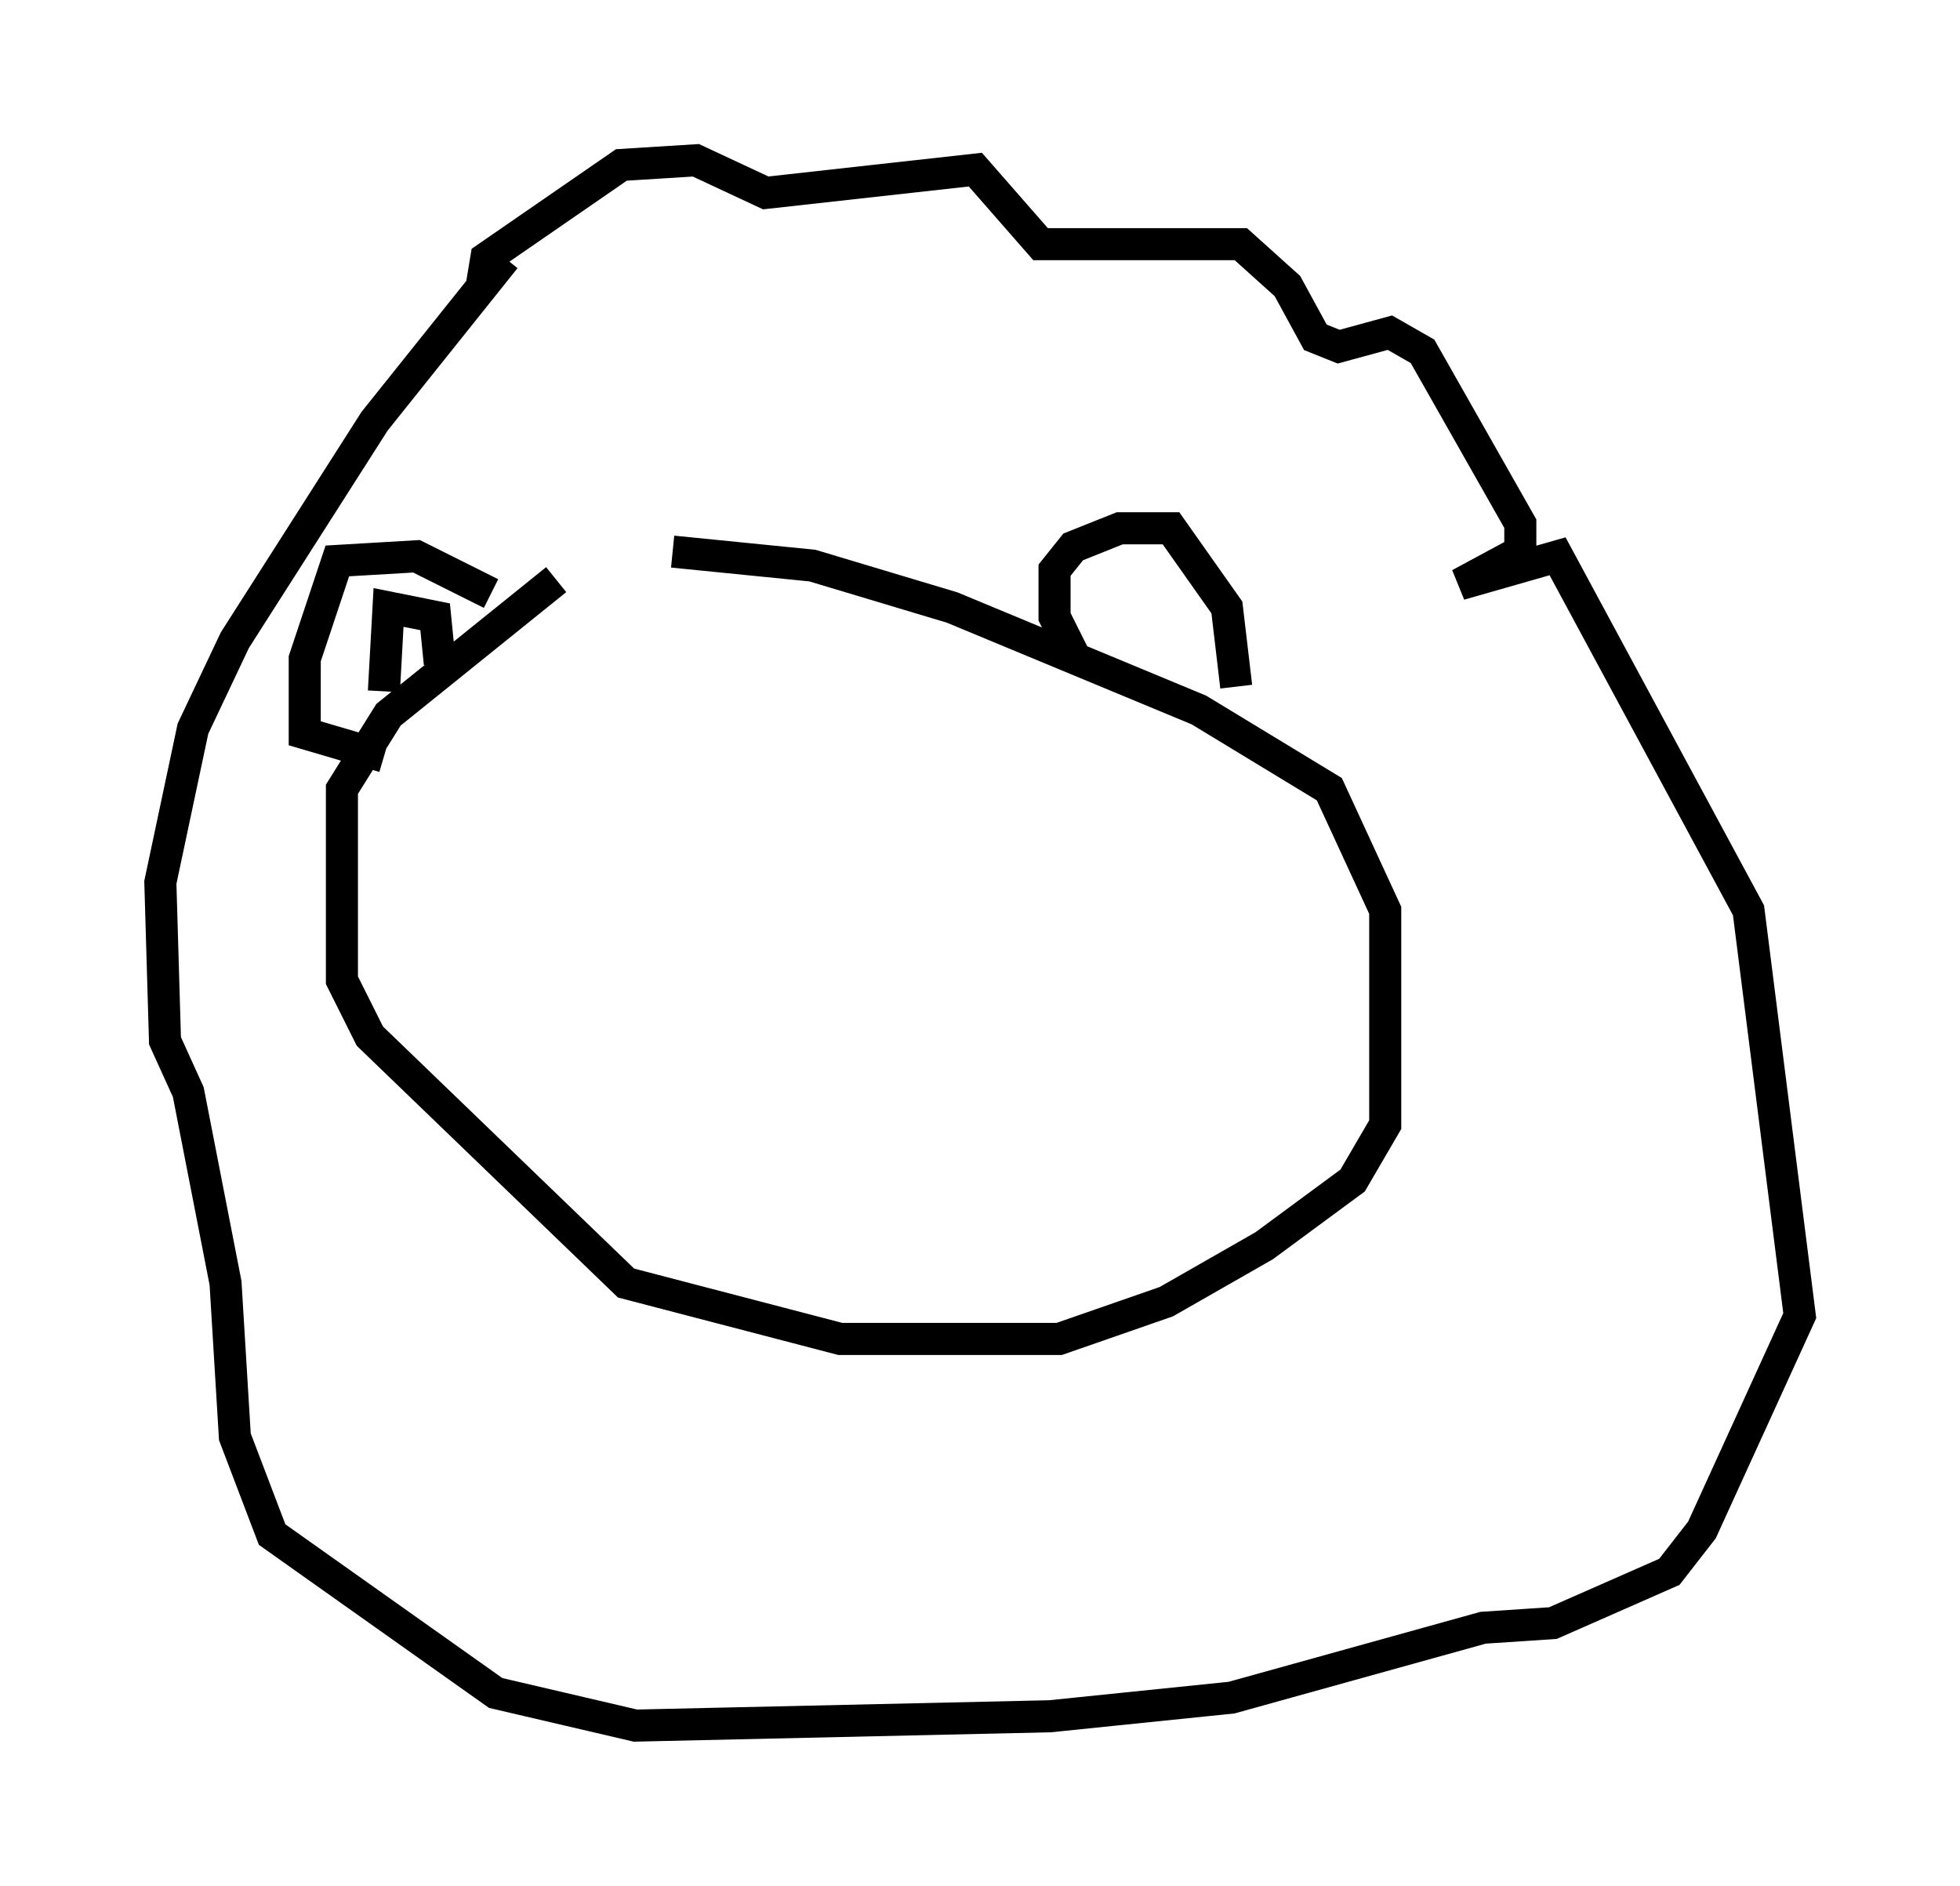 <?xml version="1.0" encoding="utf-8" ?>
<svg baseProfile="full" height="58.804" version="1.1" width="61.128" xmlns="http://www.w3.org/2000/svg" xmlns:ev="http://www.w3.org/2001/xml-events" xmlns:xlink="http://www.w3.org/1999/xlink"><defs /><rect fill="white" height="58.804" width="61.128" x="0" y="0" /><path d="M20.687, 17.056 m-3.341, 1.017 l-5.229, 4.212 -1.453, 2.324 l0.0, 5.955 0.872, 1.743 l7.989, 7.698 6.682, 1.743 l6.827, 0.0 3.341, -1.162 l3.05, -1.743 2.76, -2.034 l1.017, -1.743 0.0, -6.682 l-1.743, -3.777 -4.067, -2.469 l-7.698, -3.196 -4.358, -1.307 l-4.358, -0.436 m-5.955, -8.279 l0.145, -0.872 4.212, -2.905 l2.324, -0.145 2.179, 1.017 l6.536, -0.726 2.034, 2.324 l6.246, 0.0 1.453, 1.307 l0.872, 1.598 0.726, 0.291 l1.598, -0.436 1.017, 0.581 l3.05, 5.374 0.0, 0.872 l-1.888, 1.017 3.05, -0.872 l5.955, 11.039 1.598, 12.637 l-3.05, 6.682 -1.017, 1.307 l-3.631, 1.598 -2.179, 0.145 l-7.844, 2.179 -5.665, 0.581 l-12.927, 0.291 -4.358, -1.017 l-6.972, -4.939 -1.162, -3.05 l-0.291, -4.793 -1.162, -5.955 l-0.726, -1.598 -0.145, -4.939 l1.017, -4.793 1.307, -2.76 l4.358, -6.827 4.067, -5.084 m-0.436, 10.458 l-2.324, -1.162 -2.469, 0.145 l-1.017, 3.05 0.0, 2.324 l2.469, 0.726 m1.743, -2.905 l-0.145, -1.453 -1.453, -0.291 l-0.145, 2.615 m21.497, -1.162 l-0.581, -1.162 0.0, -1.453 l0.581, -0.726 1.453, -0.581 l1.598, 0.0 1.743, 2.469 l0.291, 2.469 " fill="none" stroke="black" stroke-width="1" /></svg>
